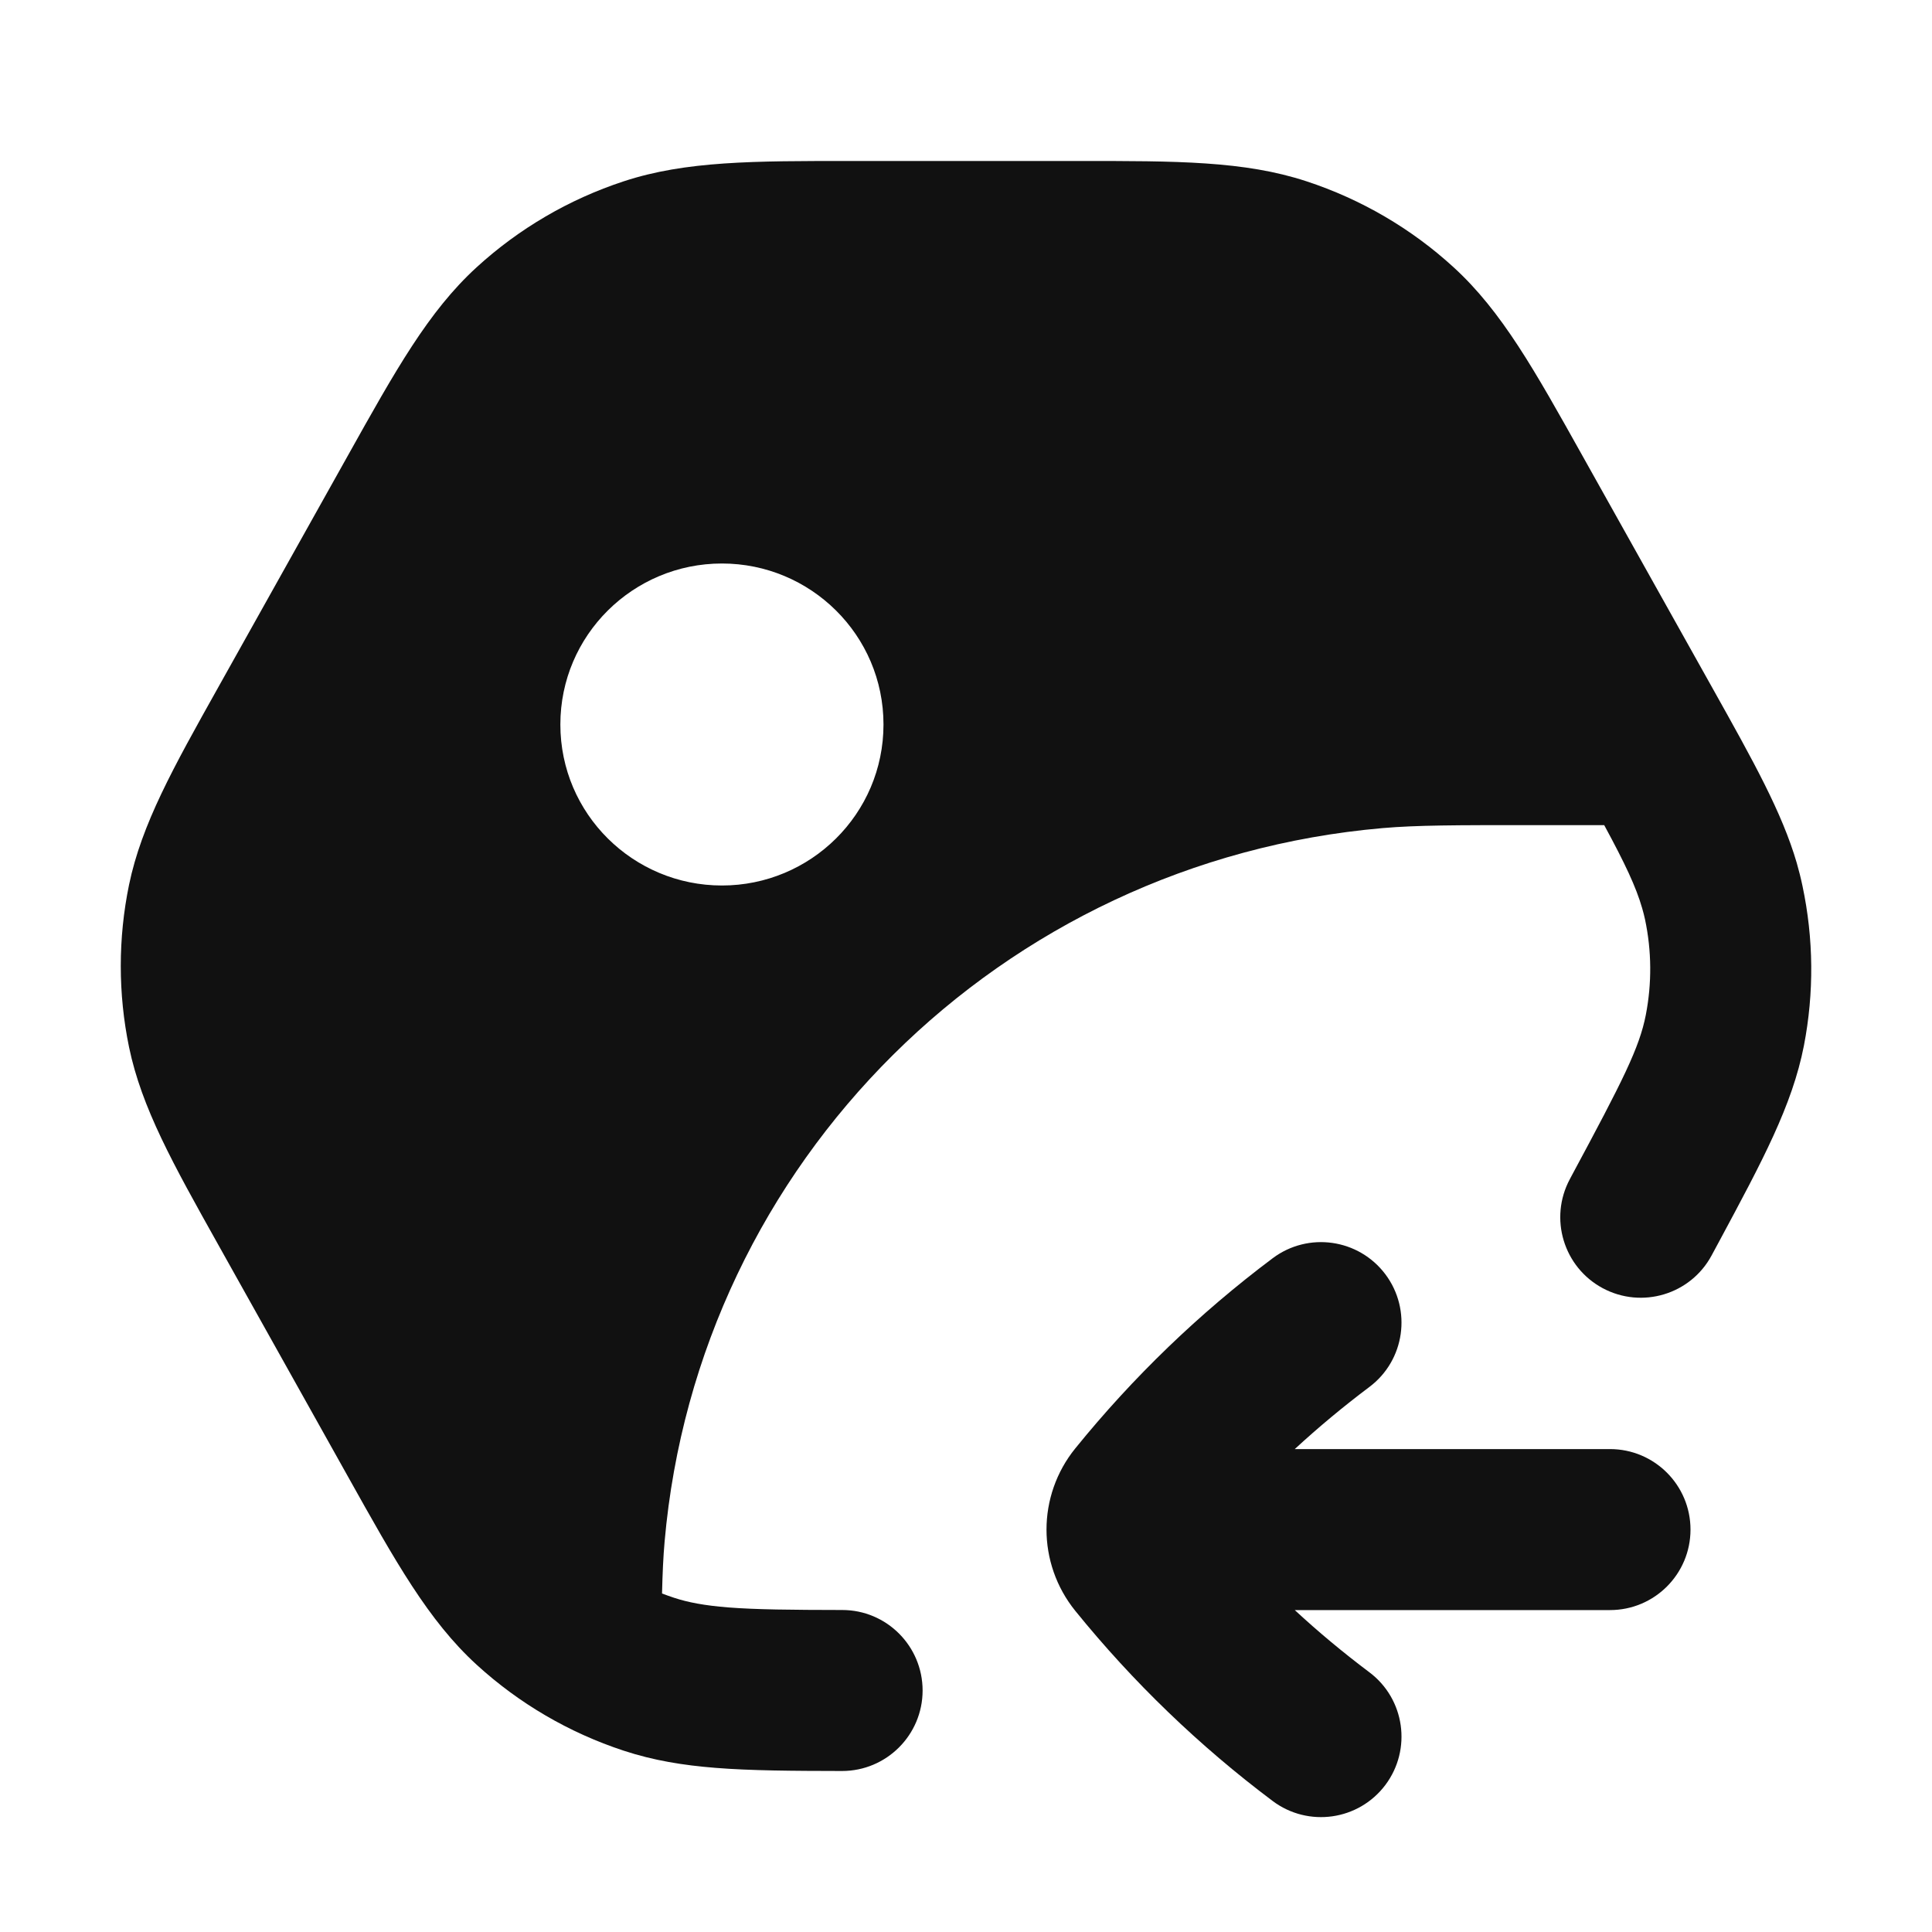 <svg width="24" height="24" viewBox="0 0 24 24" fill="none" xmlns="http://www.w3.org/2000/svg">
<path fill-rule="evenodd" clip-rule="evenodd" d="M8.224 19.795C8.273 19.814 8.323 19.831 8.373 19.848C8.546 19.905 8.748 19.944 9.047 19.968C9.393 19.995 9.827 19.999 10.462 20C11.014 20 11.461 20.448 11.461 21.001C11.46 21.553 11.012 22 10.46 22C9.839 21.999 9.326 21.996 8.889 21.961C8.485 21.929 8.117 21.869 7.749 21.748C7.07 21.525 6.447 21.161 5.92 20.679C5.322 20.132 4.913 19.399 4.32 18.338L2.711 15.462C2.149 14.458 1.76 13.763 1.603 13.008C1.466 12.343 1.466 11.657 1.603 10.991C1.76 10.237 2.149 9.542 2.711 8.538L4.32 5.662C4.913 4.601 5.322 3.868 5.92 3.321C6.447 2.839 7.07 2.475 7.749 2.252C8.519 1.999 9.361 1.999 10.584 2L13.394 2C14.617 1.999 15.459 1.999 16.229 2.252C16.908 2.475 17.532 2.839 18.058 3.321C18.656 3.868 19.065 4.601 19.658 5.662L21.286 8.571C21.778 9.451 22.136 10.09 22.32 10.72C22.347 10.815 22.371 10.909 22.391 11.005C22.53 11.659 22.536 12.333 22.409 12.989C22.264 13.732 21.894 14.42 21.36 15.414L21.263 15.594C21.002 16.081 20.396 16.263 19.909 16.002C19.423 15.741 19.24 15.135 19.501 14.648L19.526 14.601C20.16 13.422 20.366 13.015 20.445 12.607C20.521 12.215 20.518 11.812 20.435 11.421C20.425 11.375 20.413 11.328 20.399 11.28C20.323 11.017 20.189 10.732 19.928 10.25L18.987 10.25C18.099 10.25 17.602 10.25 17.175 10.287C12.436 10.699 8.671 14.432 8.256 19.15C8.239 19.341 8.23 19.547 8.224 19.795ZM8.968 7C7.866 7 6.961 7.889 6.961 9C6.961 10.111 7.866 11 8.968 11C10.07 11 10.975 10.111 10.975 9C10.975 7.889 10.07 7 8.968 7Z" fill="#111111"/>
<path d="M13.358 17.992C13.12 18.285 13 18.644 13 19.001C13 19.359 13.12 19.717 13.358 20.011C14.075 20.896 14.898 21.689 15.81 22.373C16.252 22.704 16.878 22.615 17.21 22.173C17.541 21.731 17.452 21.104 17.01 20.773C16.688 20.531 16.379 20.274 16.084 20.001H20C20.552 20.001 21 19.554 21 19.001C21 18.449 20.552 18.001 20 18.001H16.084C16.379 17.729 16.688 17.472 17.01 17.23C17.452 16.899 17.541 16.272 17.21 15.83C16.878 15.388 16.252 15.299 15.81 15.63C14.898 16.314 14.075 17.107 13.358 17.992Z" fill="#111111"/>
</svg>
